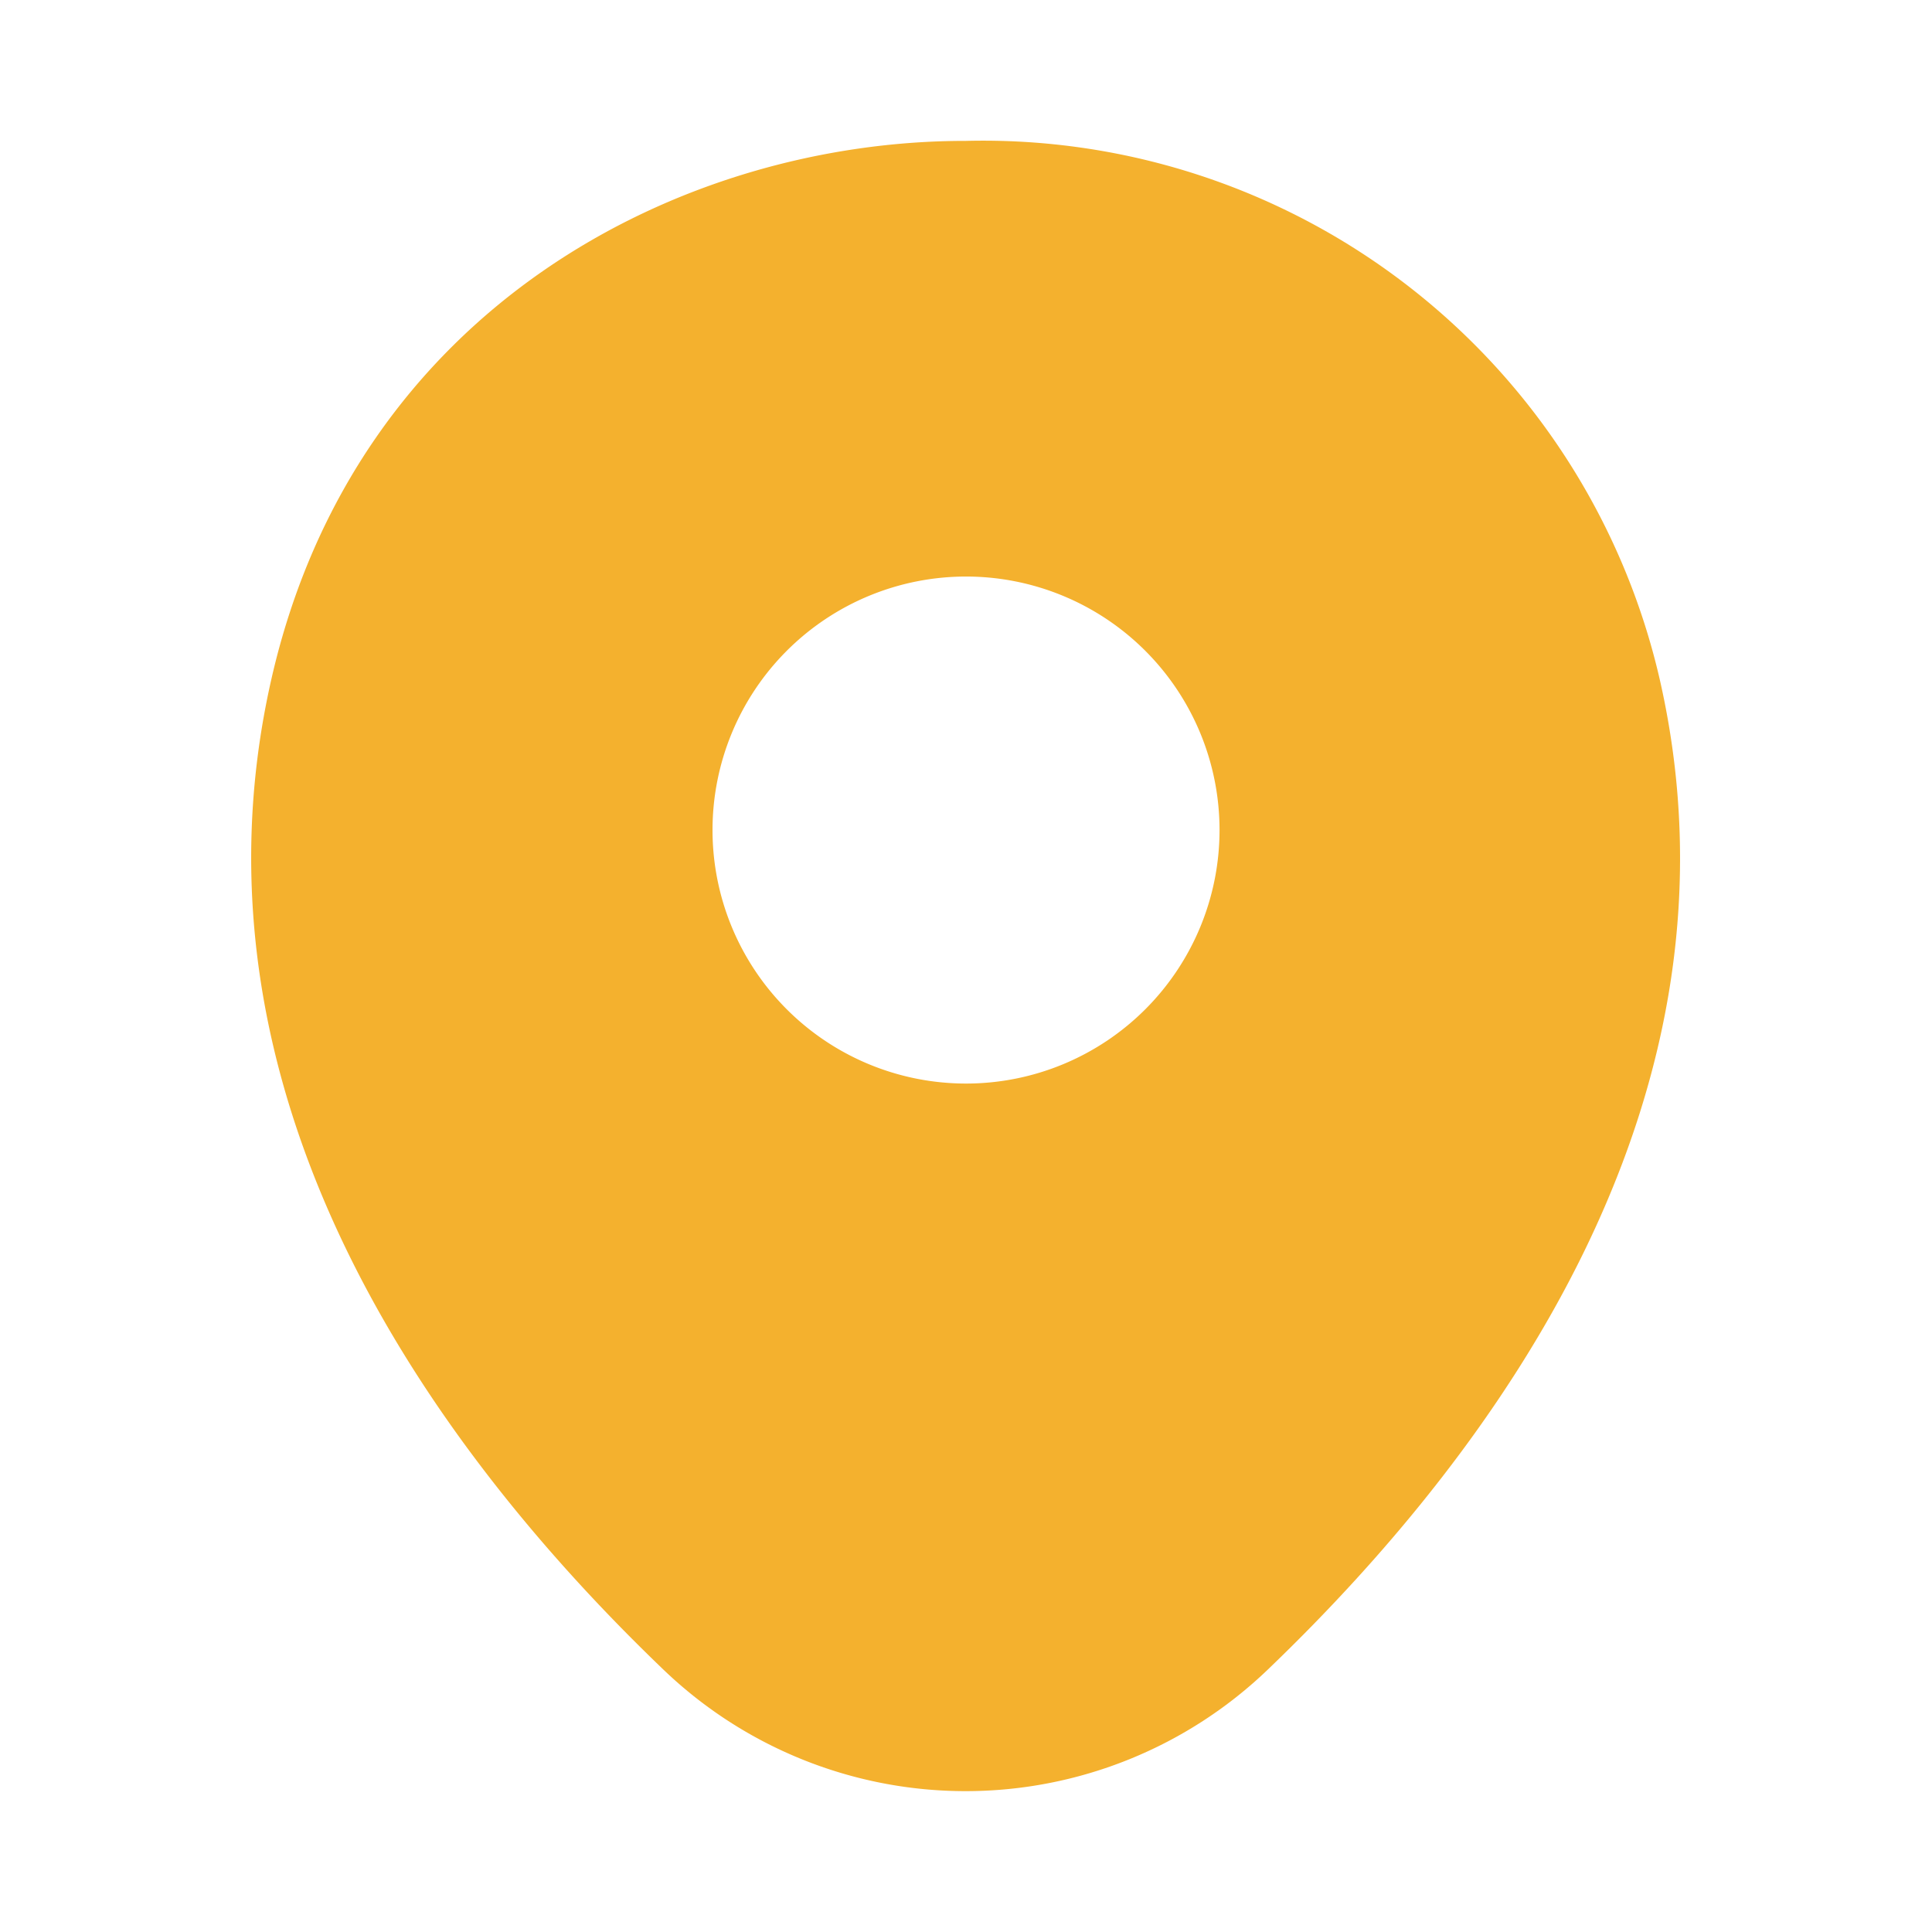 <svg xmlns="http://www.w3.org/2000/svg" width="35.819" height="35.819" viewBox="0 0 35.819 35.819">
    <path d="M26.118 10A12.873 12.873 0 0 0 13.253 0h-.015C7.97 0 1.94 3.089.373 9.985c-1.746 7.7 2.97 14.223 7.238 18.327a8.092 8.092 0 0 0 11.268 0C23.148 24.208 27.864 17.7 26.118 10zm-12.865 7.477a4.7 4.7 0 1 1 4.7-4.7 4.7 4.7 0 0 1-4.7 4.7z" transform="translate(4.657 2.612)" style="fill:#f4b12e" data-name="그룹 20423"/>
</svg>
